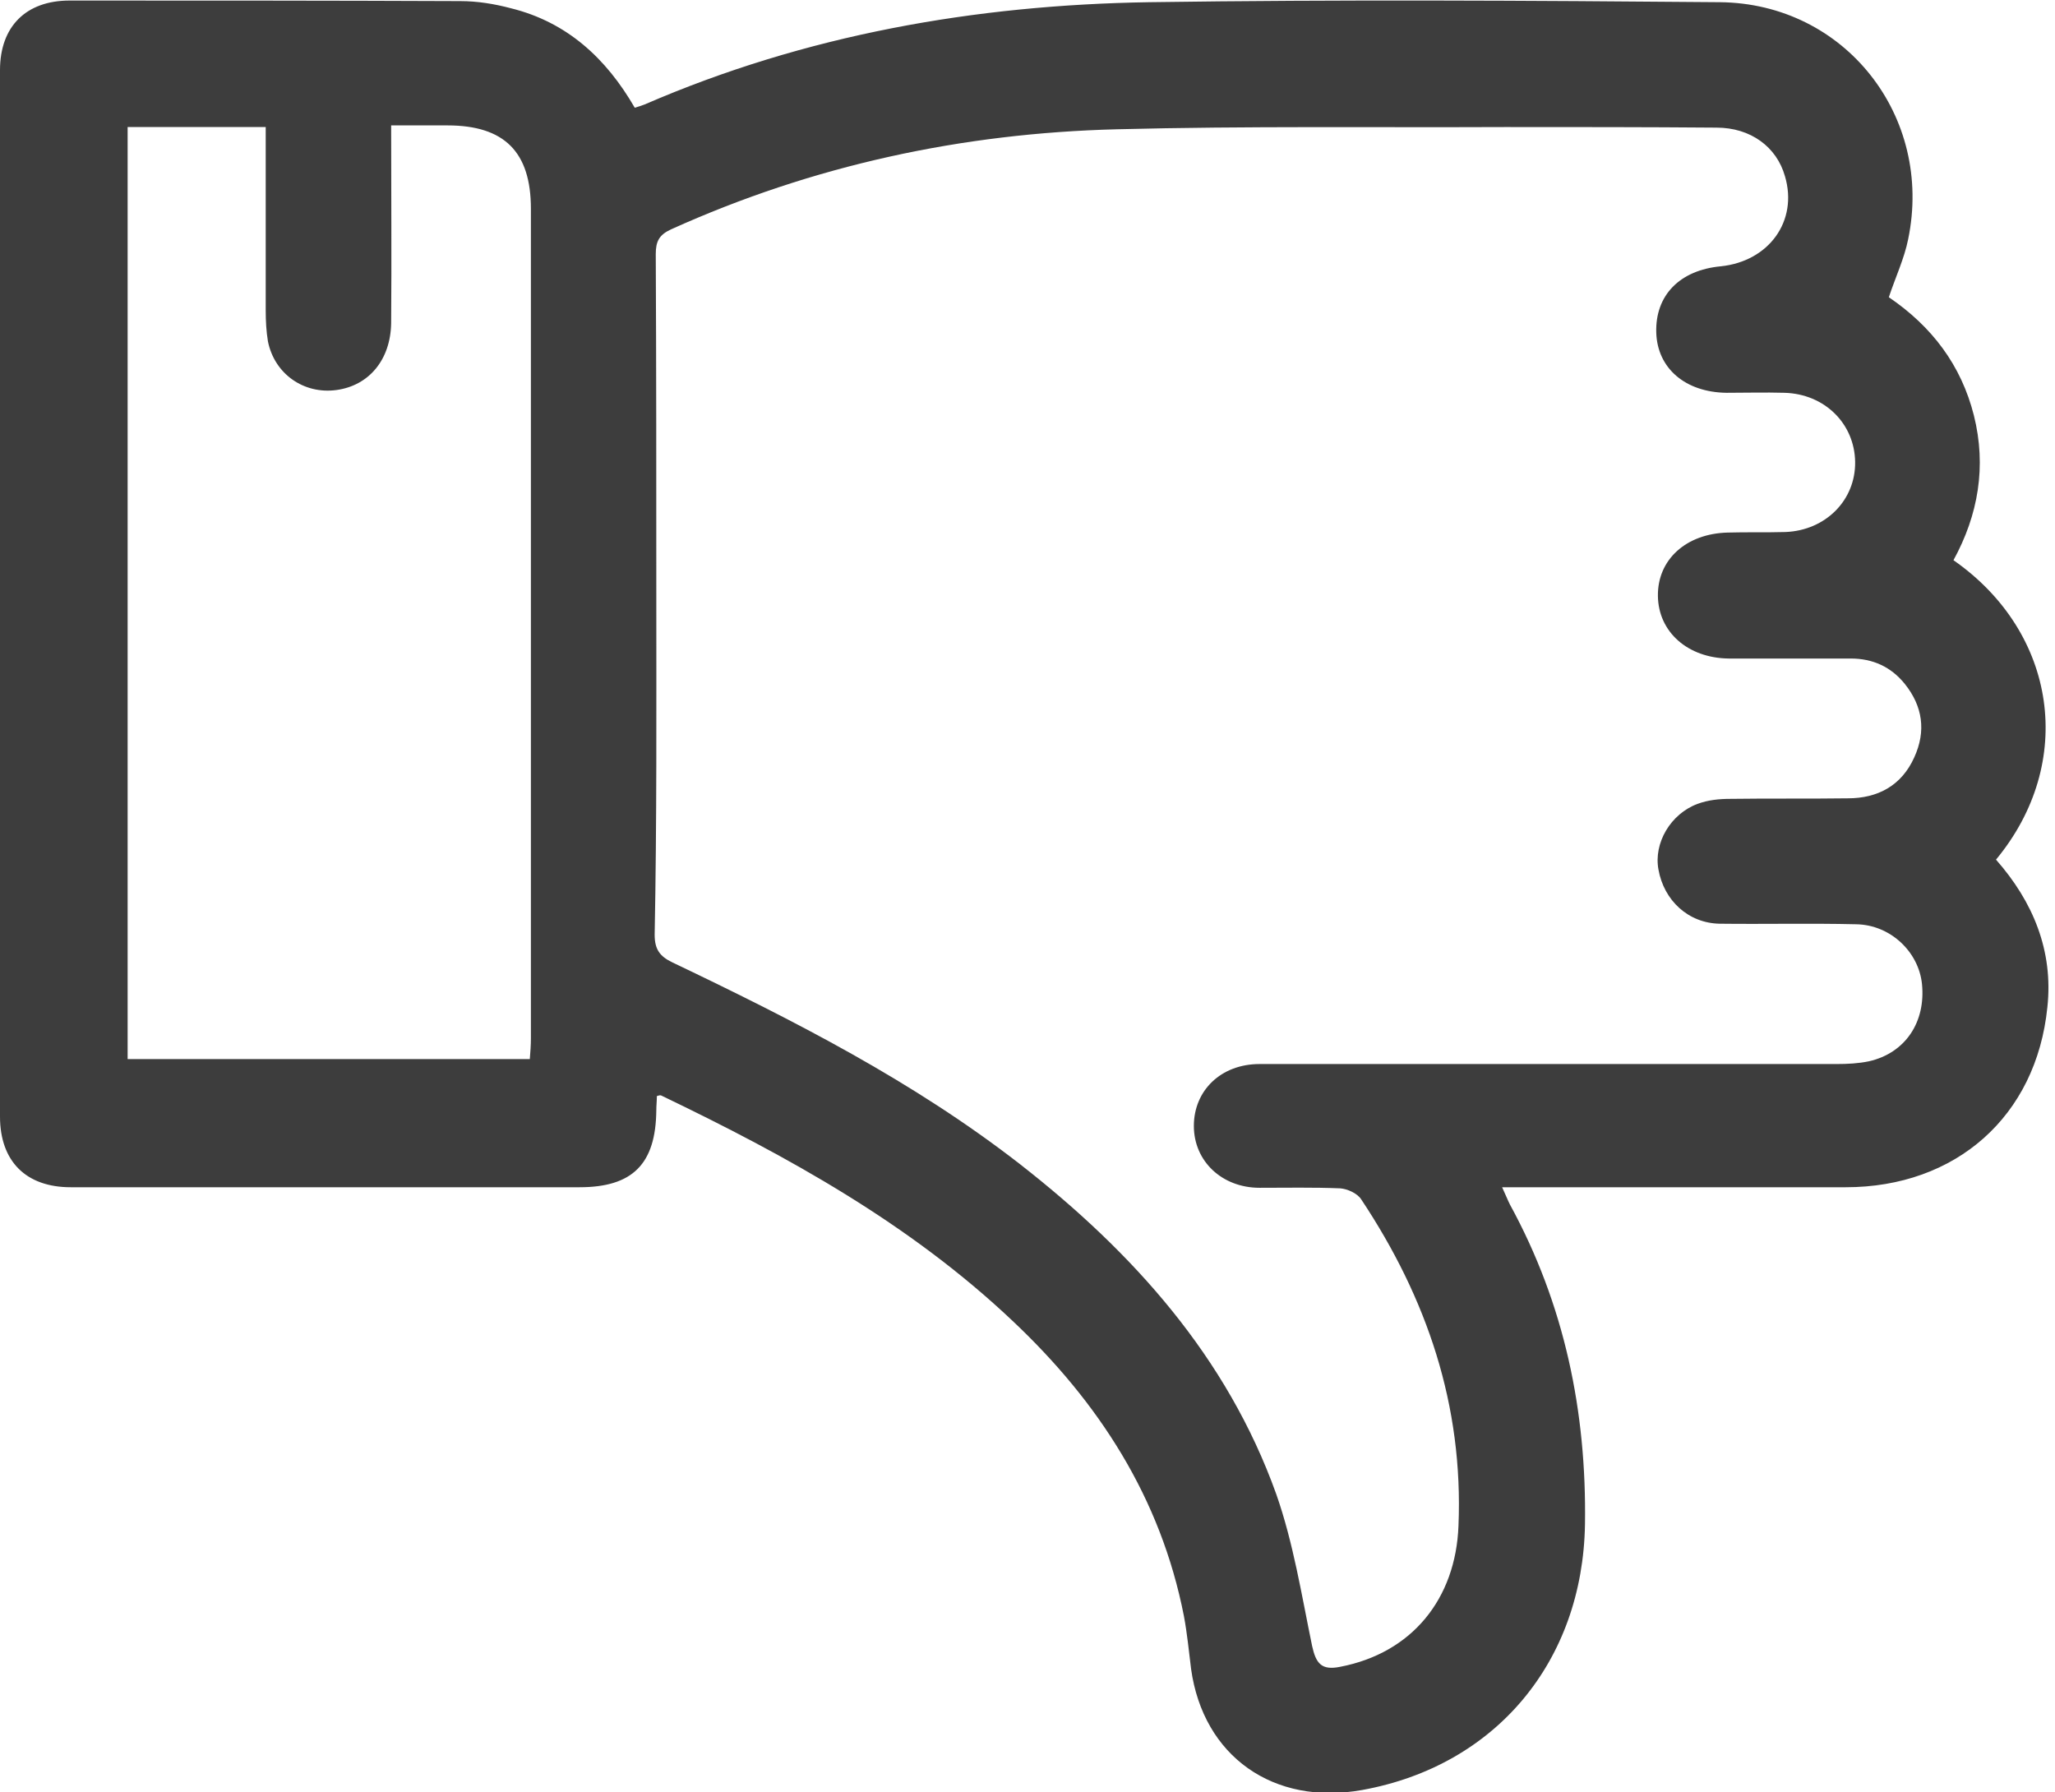<svg width="86" height="75" viewBox="0 0 86 75" fill="none" xmlns="http://www.w3.org/2000/svg">
<g clip-path="url(#clip0_236_285)">
<path d="M62.862 49.684C63.325 49.684 63.625 49.684 63.926 49.684C68.365 49.684 72.804 49.684 77.243 49.684C81.843 49.684 85.219 46.725 85.681 42.147C85.936 39.789 85.08 37.731 83.531 35.974C86.883 31.928 86.097 26.472 81.751 23.443C82.791 21.547 83.138 19.513 82.606 17.386C82.075 15.282 80.849 13.664 79.046 12.438C79.323 11.606 79.693 10.82 79.855 10.011C80.919 4.878 77.219 0.139 71.971 0.092C64.018 0.023 56.042 -0.023 48.089 0.092C40.806 0.208 33.708 1.456 26.981 4.37C26.865 4.416 26.726 4.462 26.564 4.508C25.362 2.428 23.721 0.925 21.386 0.347C20.692 0.162 19.975 0.046 19.259 0.046C13.802 0.023 8.346 0.023 2.913 0.023C1.087 0.023 0 1.11 0 2.936C0 17.525 0 32.113 0 46.725C0 48.597 1.087 49.684 2.959 49.684C10.057 49.684 17.155 49.684 24.253 49.684C26.472 49.684 27.443 48.713 27.466 46.47C27.466 46.262 27.489 46.077 27.489 45.869C27.559 45.846 27.628 45.823 27.674 45.846C32.969 48.389 38.078 51.21 42.378 55.279C45.985 58.678 48.574 62.677 49.545 67.625C49.684 68.365 49.753 69.104 49.846 69.844C50.355 73.497 53.291 75.578 57.013 74.907C62.608 73.89 66.238 69.521 66.33 63.787C66.4 59.071 65.475 54.585 63.186 50.401C63.093 50.216 63.024 50.031 62.862 49.684ZM27.466 24.9C27.466 20.137 27.466 15.374 27.443 10.635C27.443 10.103 27.582 9.826 28.09 9.595C34.032 6.913 40.274 5.572 46.748 5.41C52.158 5.271 57.591 5.341 63.001 5.317C65.937 5.317 68.873 5.317 71.833 5.341C73.266 5.341 74.353 6.15 74.699 7.375C75.254 9.248 74.029 10.935 72.018 11.144C70.284 11.305 69.266 12.369 69.313 13.918C69.359 15.421 70.538 16.415 72.249 16.438C73.058 16.438 73.867 16.415 74.676 16.438C76.364 16.484 77.612 17.733 77.636 19.328C77.659 20.923 76.41 22.195 74.723 22.264C73.913 22.287 73.104 22.264 72.295 22.287C70.561 22.334 69.359 23.42 69.382 24.946C69.405 26.449 70.63 27.535 72.341 27.558C74.052 27.558 75.74 27.558 77.451 27.558C78.376 27.558 79.138 27.905 79.716 28.622C80.456 29.547 80.618 30.587 80.109 31.697C79.578 32.876 78.584 33.408 77.335 33.408C75.694 33.431 74.052 33.408 72.411 33.431C71.948 33.431 71.486 33.477 71.046 33.639C69.914 34.055 69.197 35.281 69.405 36.39C69.636 37.685 70.653 38.633 71.971 38.656C73.867 38.679 75.786 38.633 77.682 38.679C79.115 38.702 80.294 39.835 80.433 41.176C80.595 42.771 79.74 44.066 78.214 44.413C77.774 44.505 77.312 44.528 76.85 44.528C68.804 44.528 60.758 44.528 52.713 44.528C51.094 44.528 49.962 45.638 49.962 47.118C49.962 48.597 51.141 49.707 52.713 49.707C53.846 49.707 54.955 49.684 56.088 49.73C56.389 49.753 56.805 49.938 56.967 50.193C59.718 54.331 61.244 58.816 61.036 63.856C60.92 66.908 59.094 69.174 56.088 69.752C55.302 69.914 55.071 69.613 54.909 68.873C54.47 66.746 54.123 64.55 53.406 62.515C51.349 56.782 47.418 52.412 42.679 48.713C38.217 45.245 33.223 42.702 28.137 40.274C27.605 40.02 27.397 39.719 27.397 39.118C27.489 34.356 27.466 29.616 27.466 24.9ZM16.369 5.248C17.247 5.248 17.987 5.248 18.727 5.248C21.108 5.248 22.218 6.358 22.218 8.739C22.218 20.299 22.218 31.859 22.218 43.442C22.218 43.742 22.195 44.043 22.172 44.32C16.484 44.32 10.912 44.32 5.341 44.32C5.341 31.281 5.341 18.311 5.341 5.317C7.283 5.317 9.155 5.317 11.12 5.317C11.12 7.93 11.12 10.45 11.12 12.993C11.12 13.432 11.144 13.872 11.213 14.288C11.49 15.652 12.716 16.507 14.08 16.322C15.444 16.137 16.346 15.051 16.369 13.525C16.392 10.797 16.369 8.092 16.369 5.248Z" fill="#3D3D3D"/>
</g>
<defs>
<clipPath id="clip0_236_285">
<rect width="85.751" height="75" fill="white" transform="matrix(1 0 0 -1 0 75)"/>
</clipPath>
</defs>
</svg>
